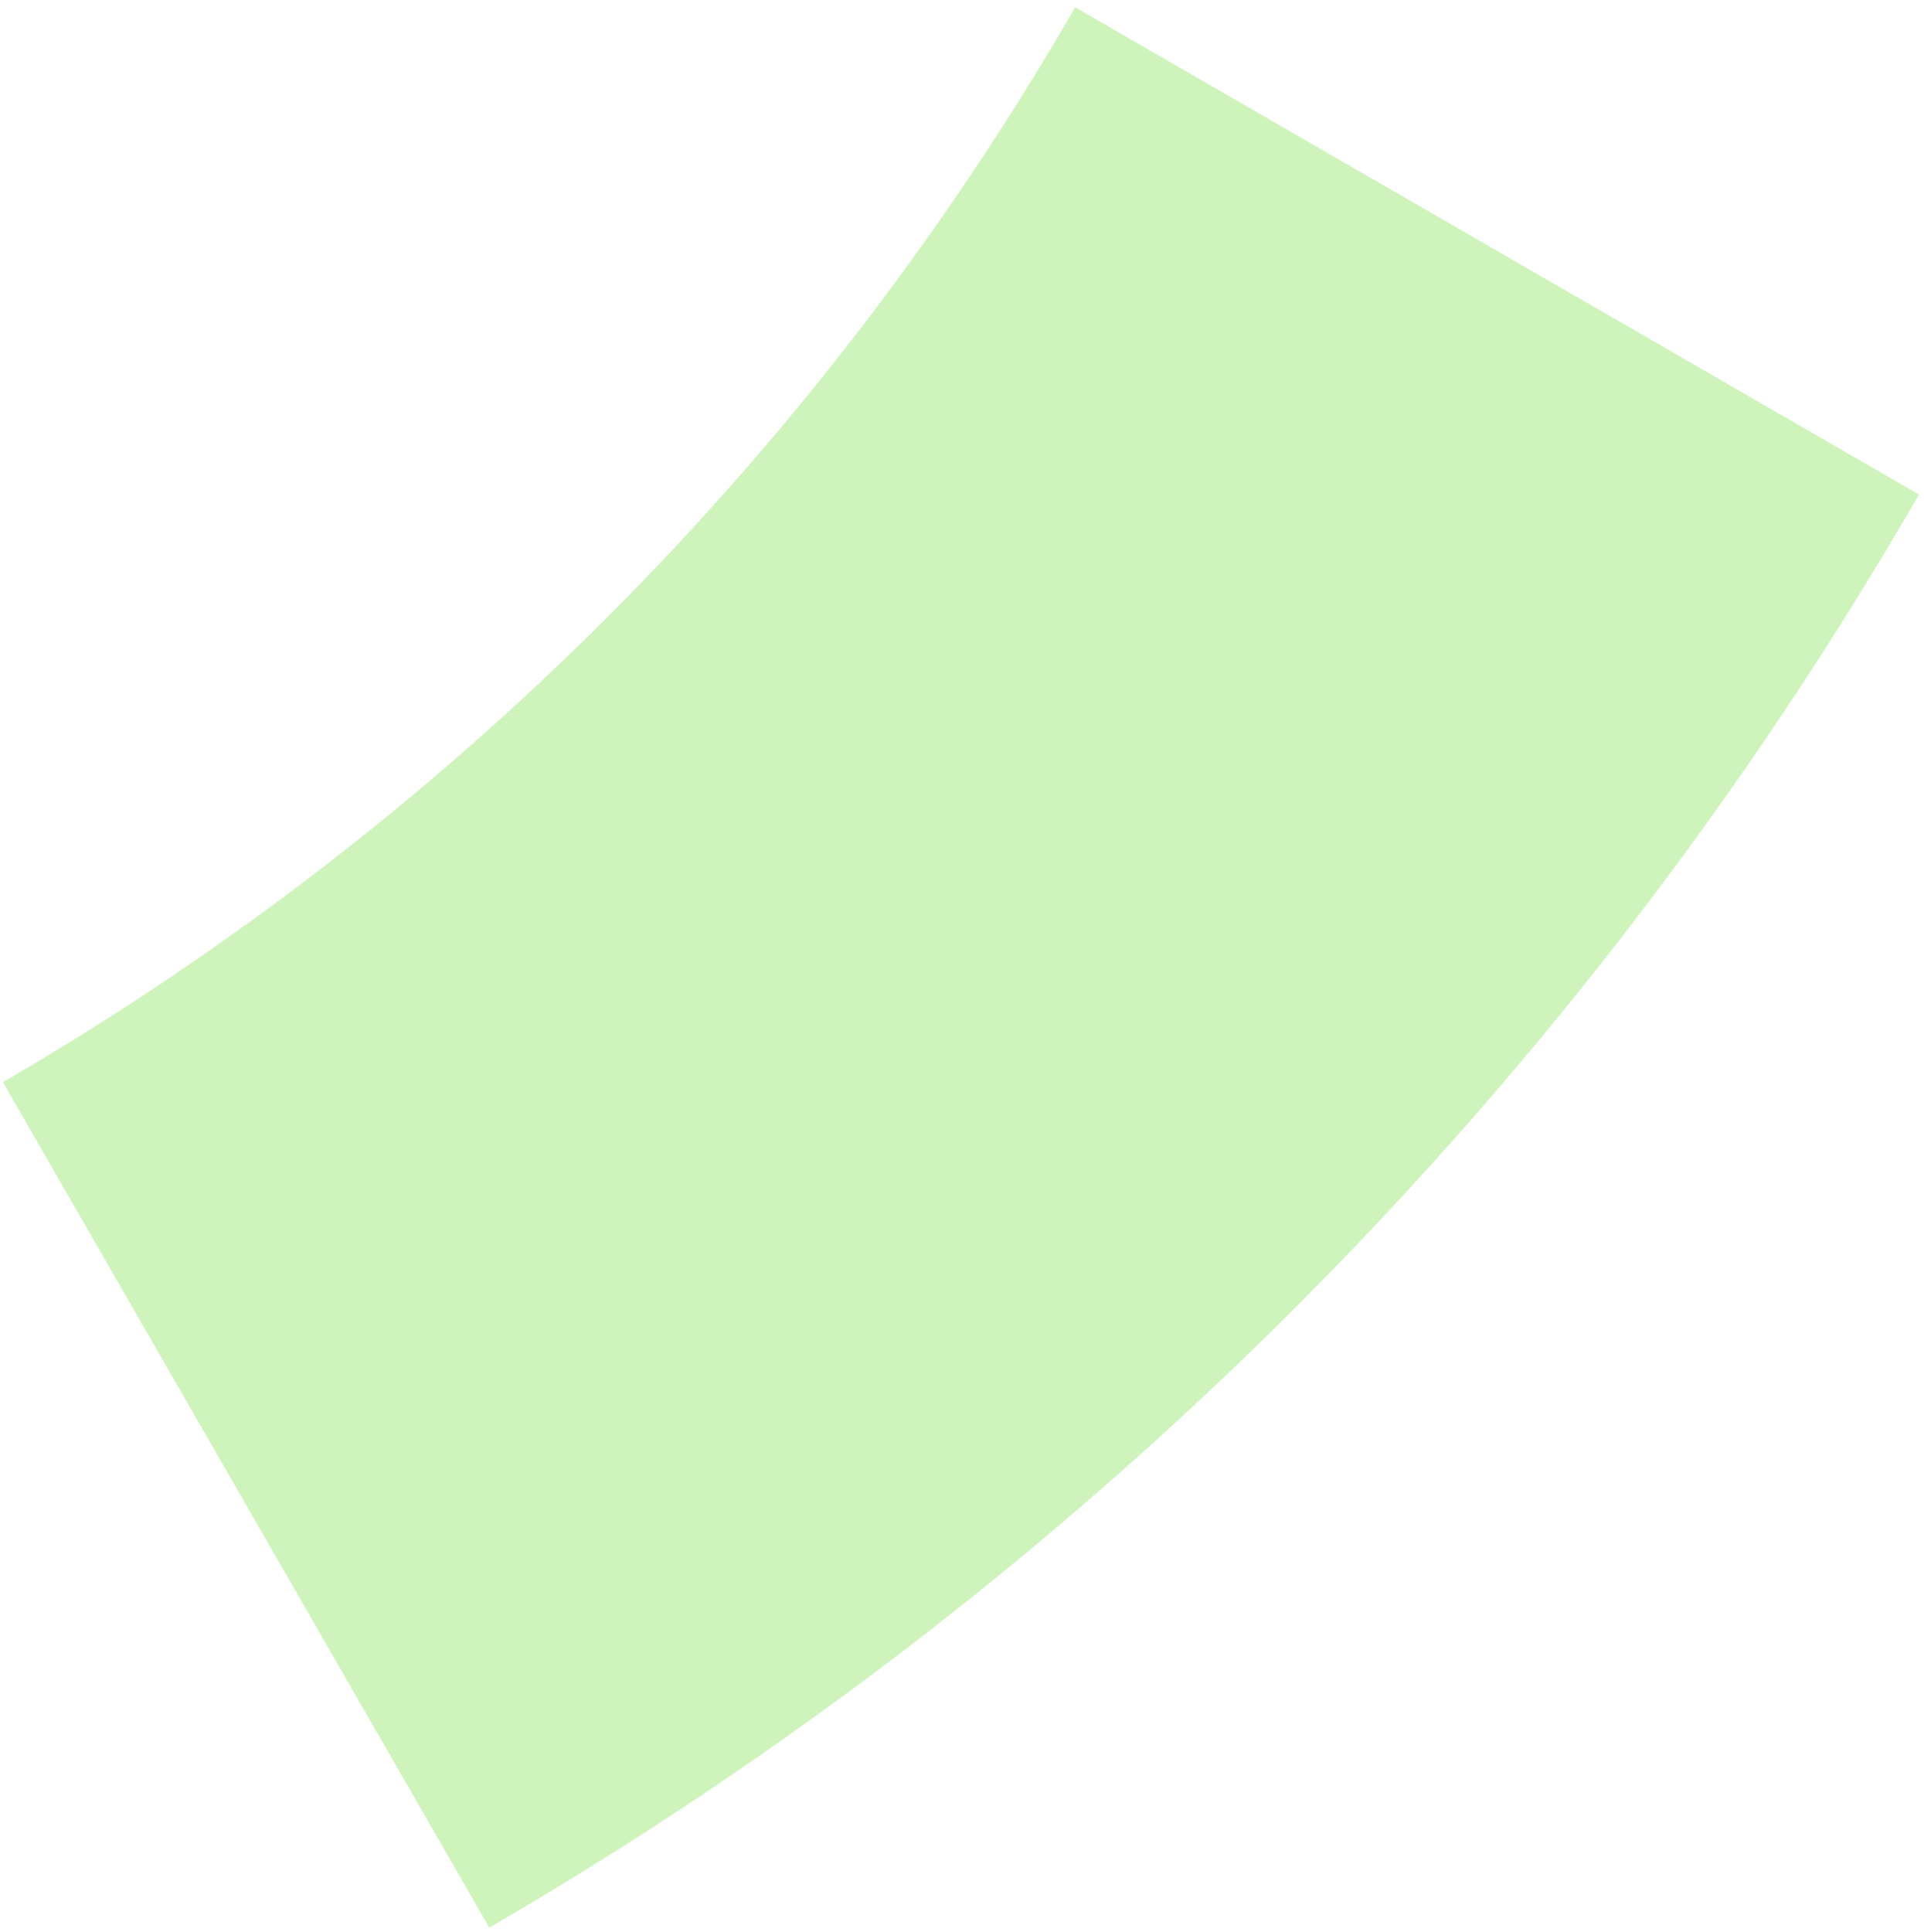 <svg width="239" height="240" viewBox="0 0 239 240" fill="none" xmlns="http://www.w3.org/2000/svg">
<path opacity="0.3" d="M238.376 61.419C195.731 135.282 134.481 196.669 60.776 239.414L0.361 134.401C55.64 102.341 101.578 56.301 133.561 0.904L238.376 61.419Z" fill="#5BDA20"/>
</svg>
